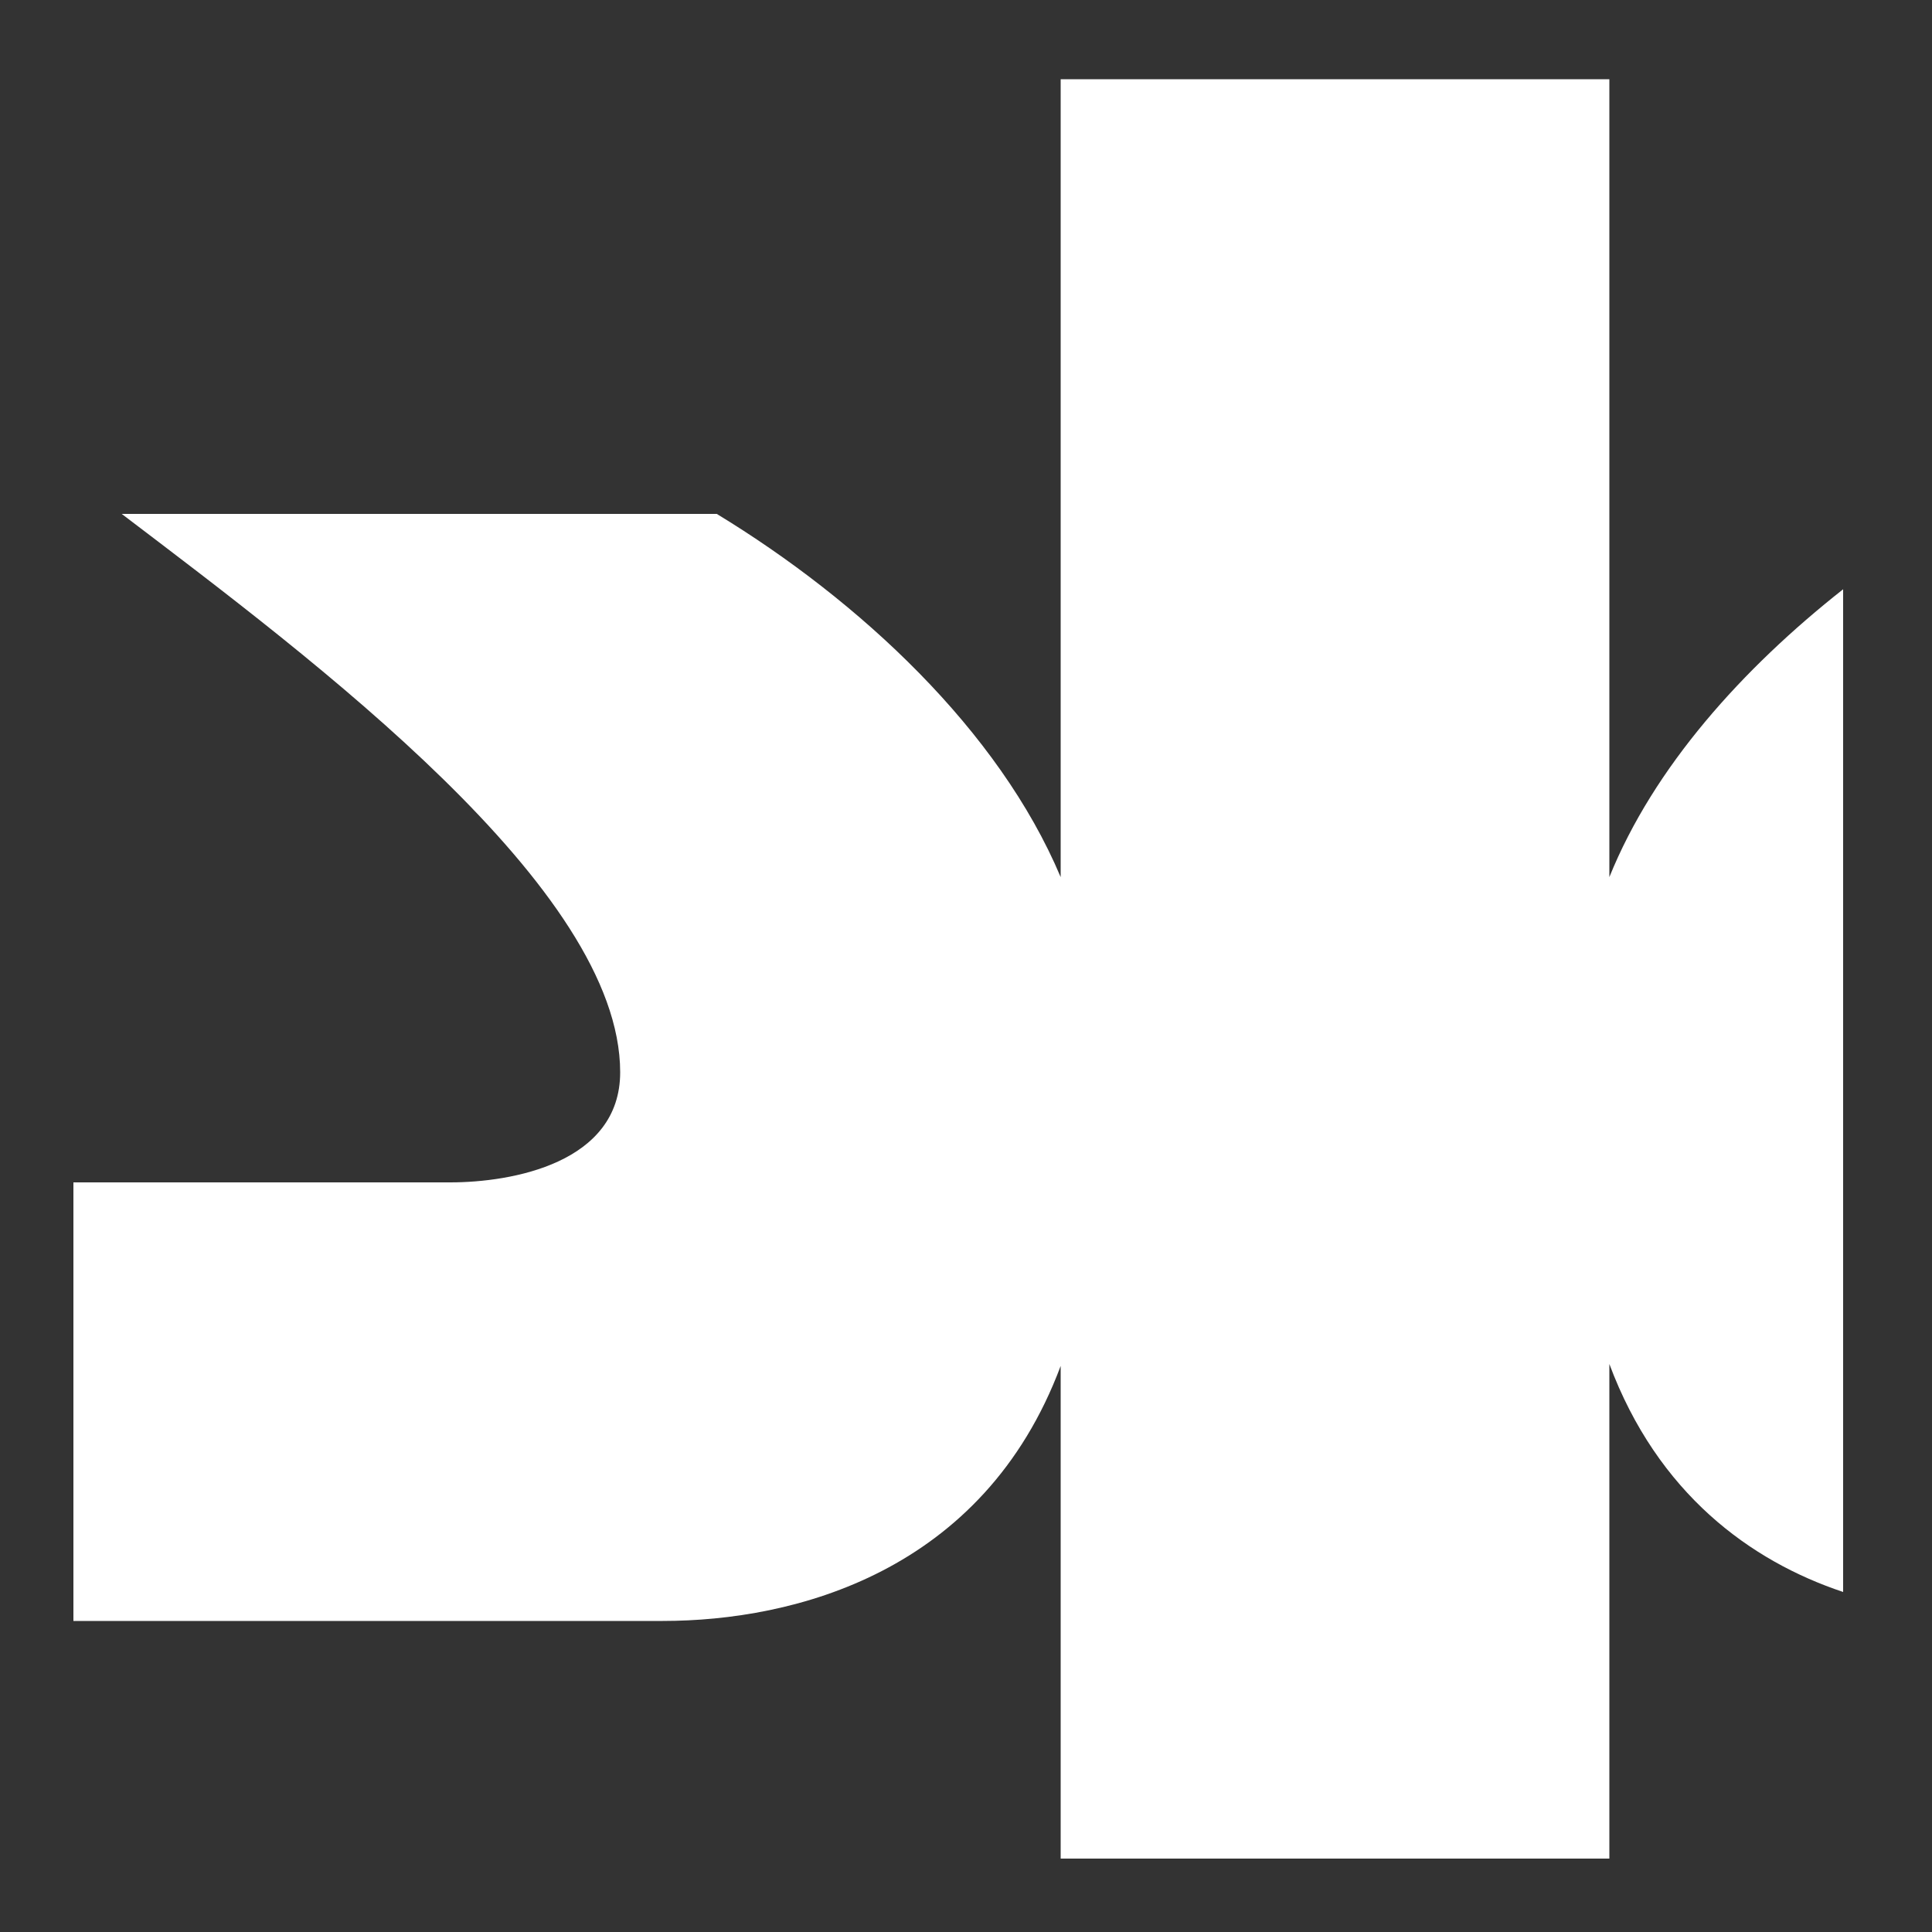 <?xml version="1.0" encoding="utf-8"?>
<!-- Generator: Adobe Illustrator 23.0.6, SVG Export Plug-In . SVG Version: 6.00 Build 0)  -->
<svg version="1.1" id="Layer_1" xmlns="http://www.w3.org/2000/svg" xmlns:xlink="http://www.w3.org/1999/xlink" x="0px" y="0px"
	 viewBox="0 0 100 100" style="enable-background:new 0 0 100 100;" xml:space="preserve">
<rect x="0" y="0" width="100" height="100" fill="#333333" stroke="none"/>
<style type="text/css">
	.st0{fill:#FFFFFF;}
</style>
<g id="XMLID_1013_">
	<path id="XMLID_1014_" class="st0" d="M95.4,82.4V30.5c-5.2,4.1-9.8,9.2-12.1,14.9V4.1H54.9v41.3c-3.2-7.6-10.4-14.3-17.8-18.8H6.3
		c10,7.6,25.8,19.4,25.8,28.9c0,4.7-5.6,5.7-8.8,5.7H3.8v22.7h30.5c6.8,0,16.6-2.5,20.6-13.2v25.5h28.4V70.6
		C85.8,77.3,90.6,80.8,95.4,82.4"/>
</g>
</svg>
